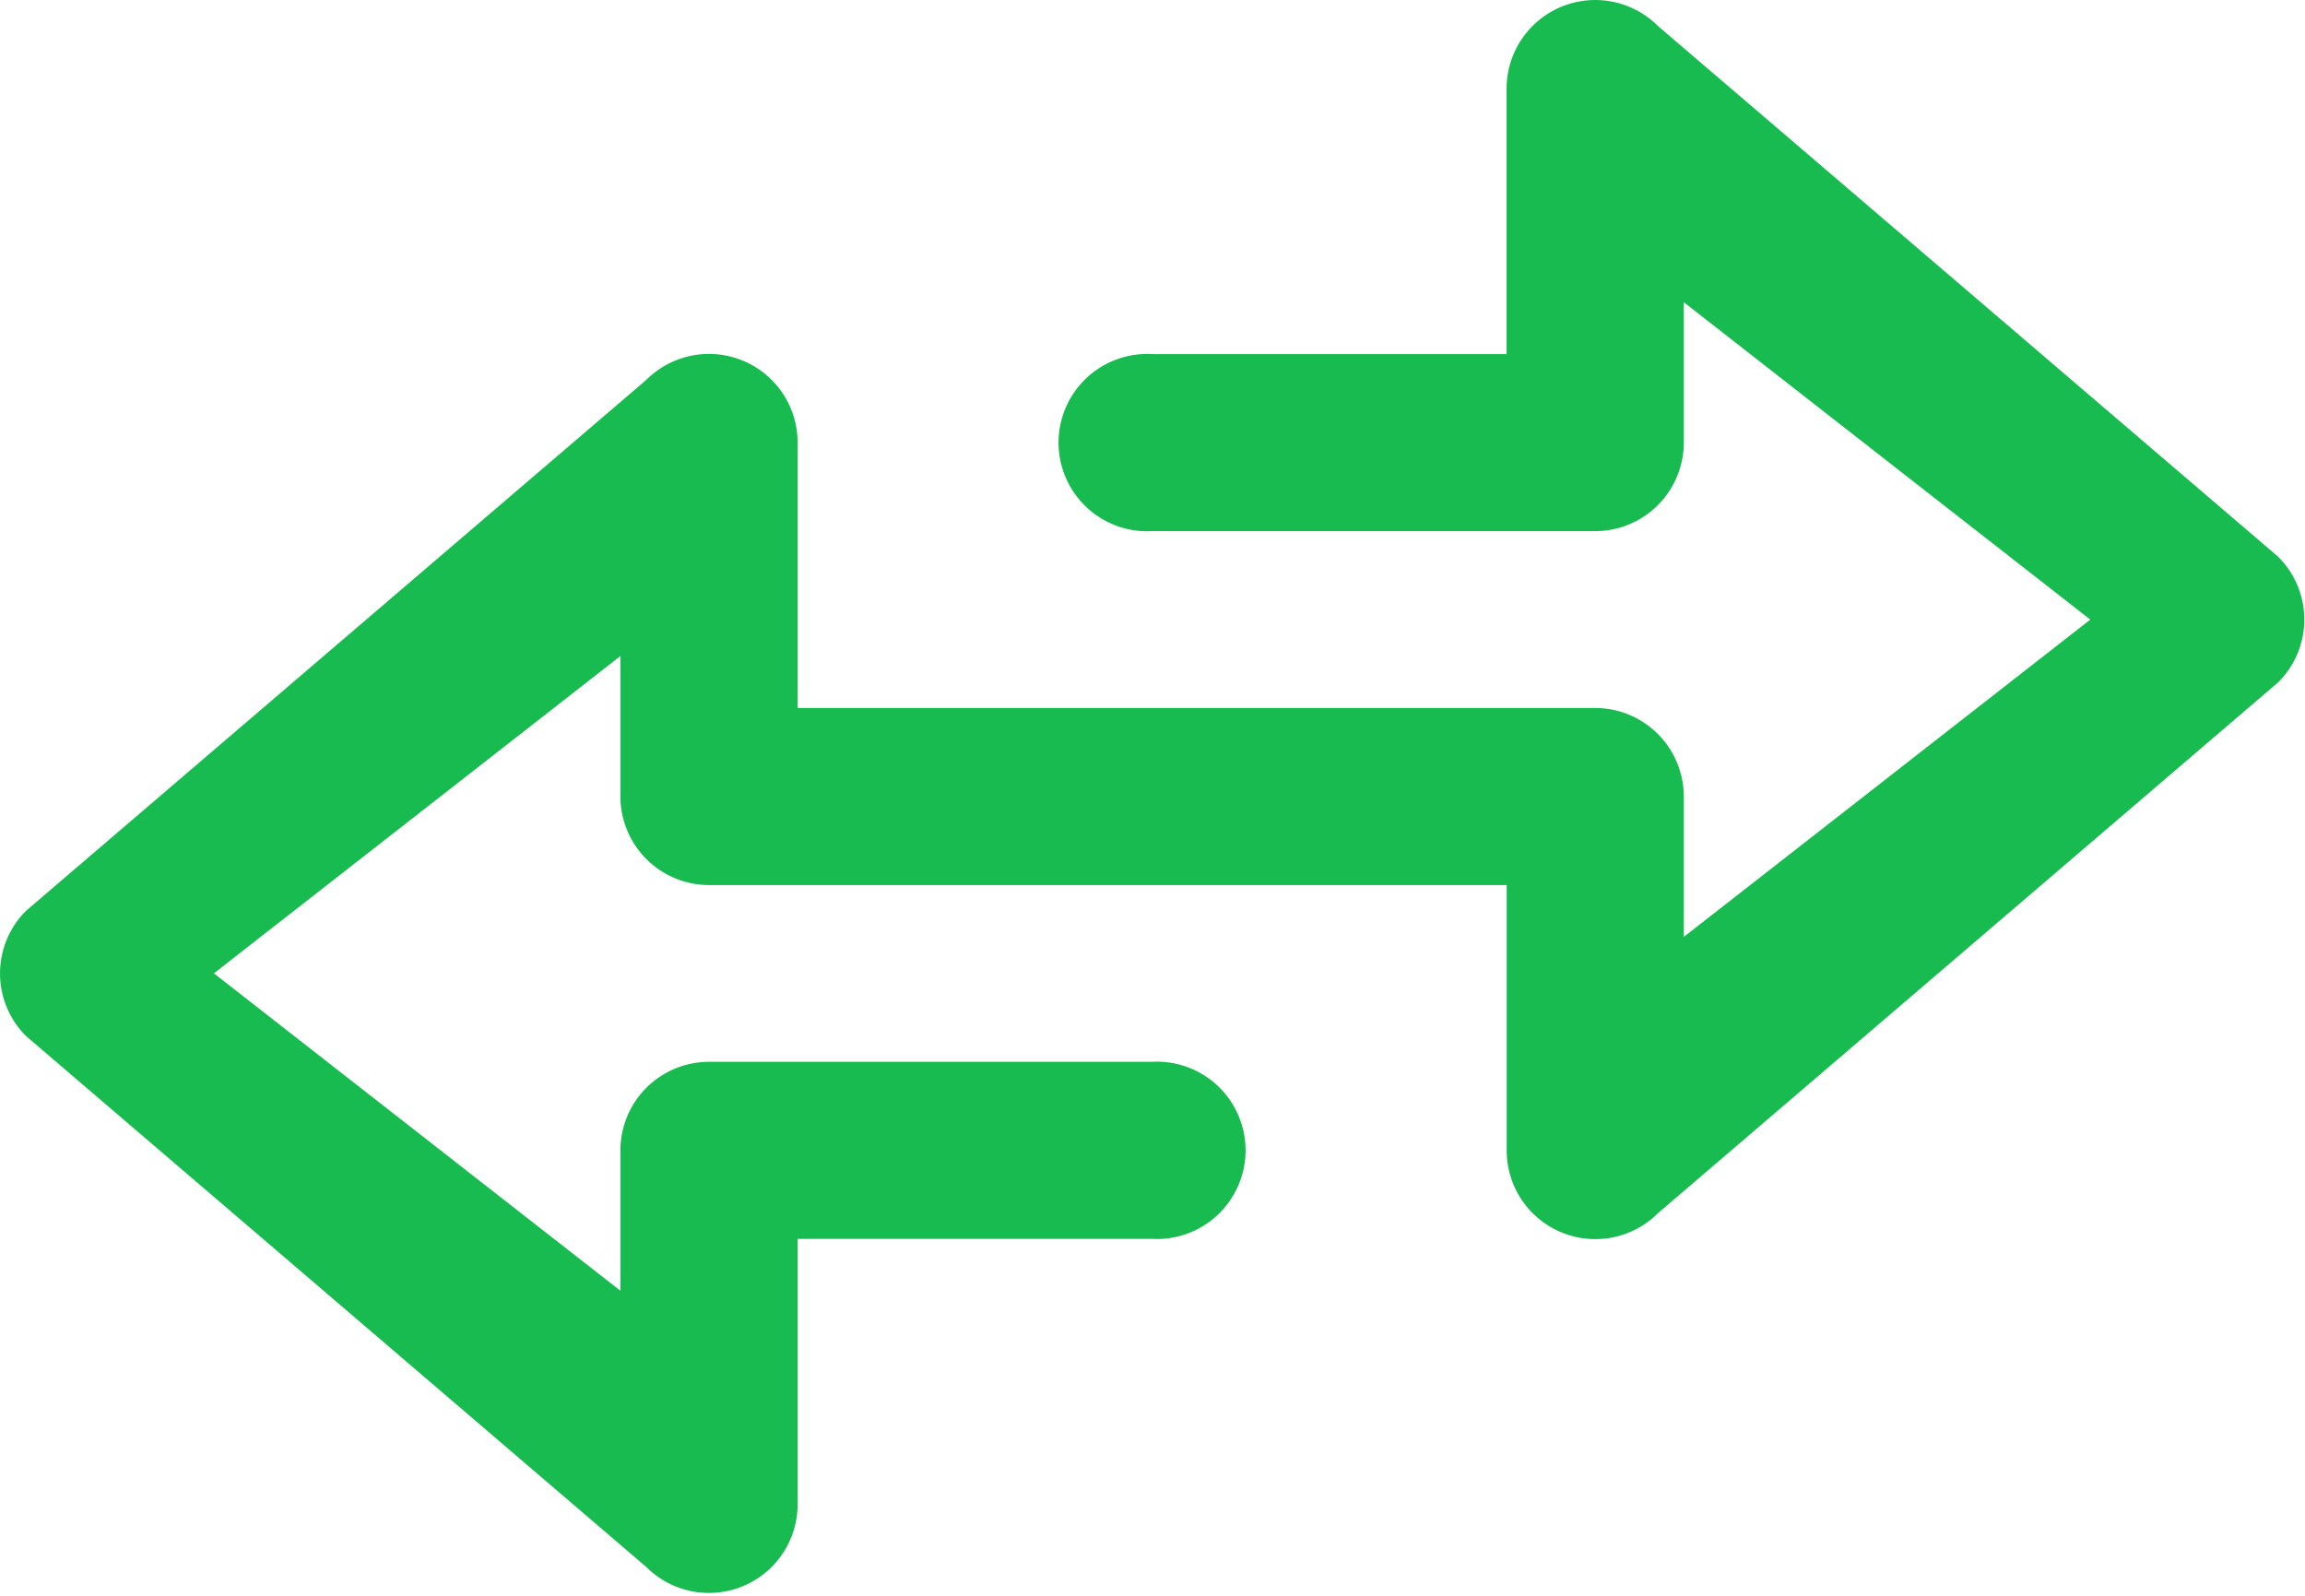 <svg xmlns="http://www.w3.org/2000/svg" width="26" height="18" viewBox="0 0 26 18"><g><g><path fill="#18bb50" d="M25.7 6.282L18.7.292a1 1 0 0 0-1.706.706v2.996h-3.999a1 1 0 1 0 0 1.997h4.998a1 1 0 0 0 1-.998V3.409l4.585 3.58-4.585 3.579V8.984a1 1 0 0 0-1-.998H8.997V4.99a1 1 0 0 0-1.706-.706l-6.998 5.99a.998.998 0 0 0 0 1.412l6.998 5.99a1 1 0 0 0 1.706-.706v-2.996h3.998a1 1 0 1 0 0-1.997H7.998a1 1 0 0 0-1 .999v1.583l-4.585-3.58L6.998 7.4v1.584a1 1 0 0 0 1 .999h8.997v2.996a1 1 0 0 0 1.706.706l6.998-5.99a.998.998 0 0 0 0-1.413z"/></g></g></svg>